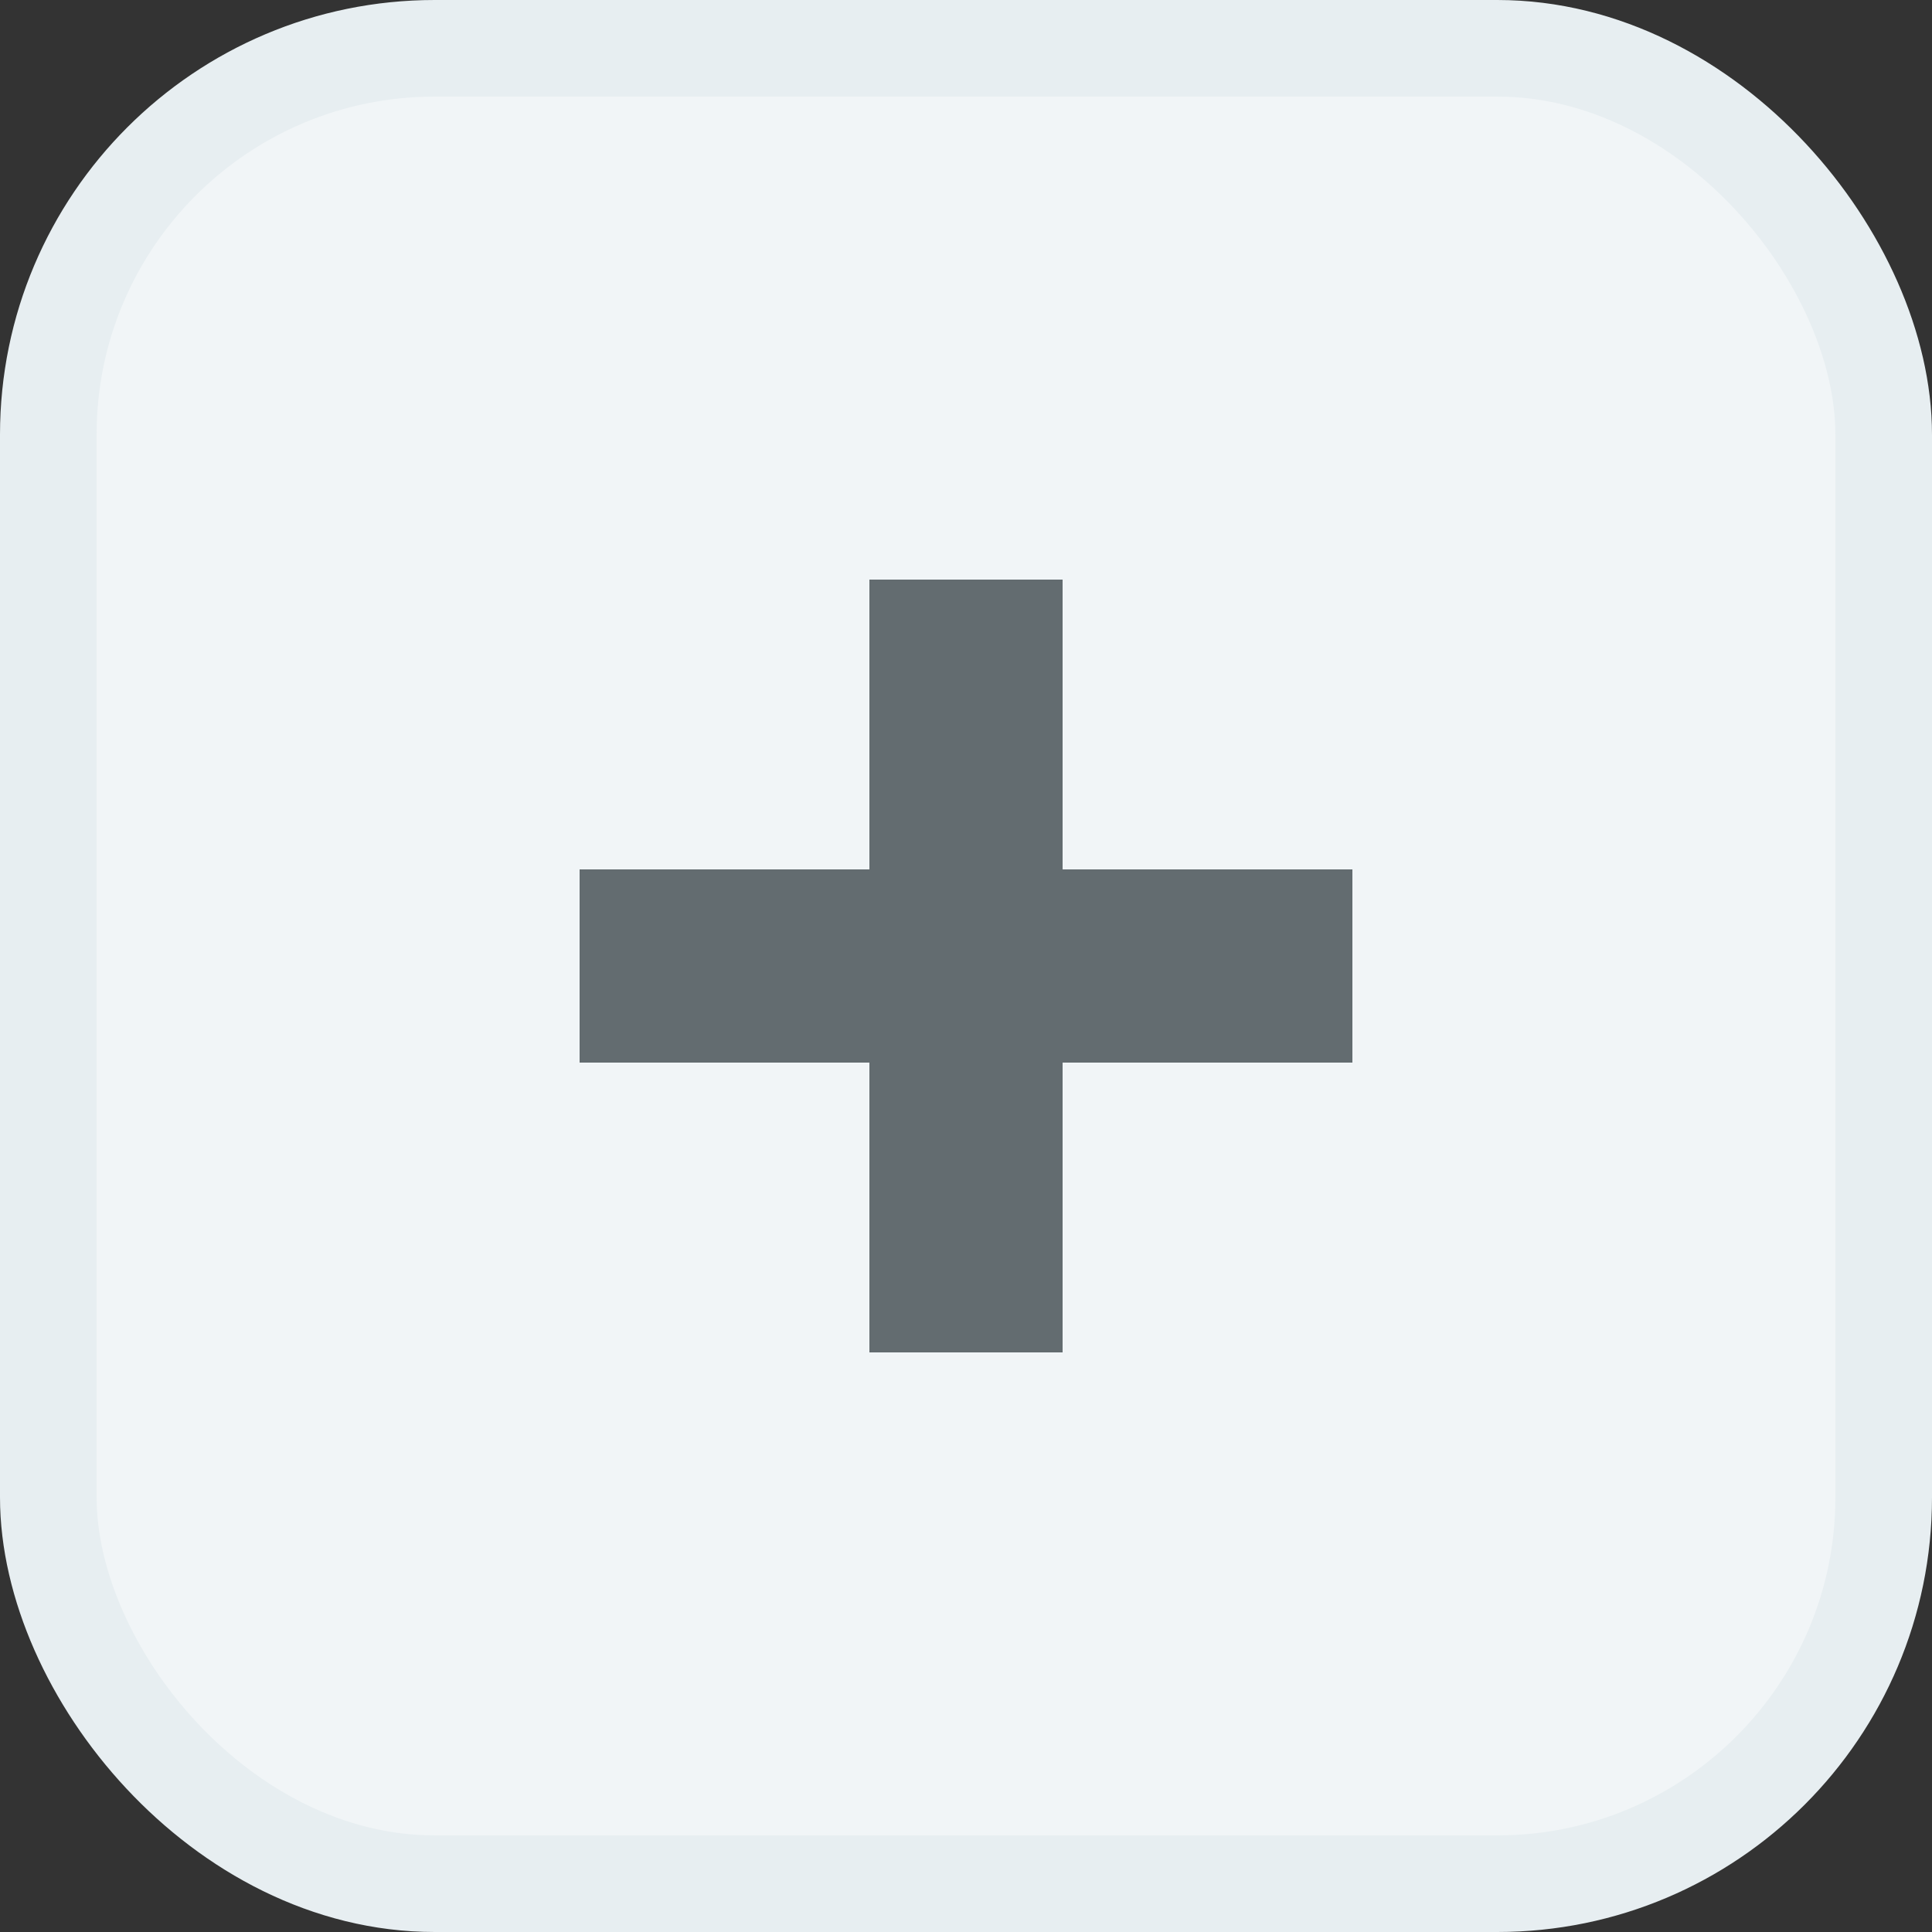 <svg xmlns="http://www.w3.org/2000/svg" width="20" height="20" viewBox="0 0 20 20">
    <rect x="0" y="0" width="20" height="20" fill="#333333" stroke="none"/>
    <g fill="none" fill-rule="evenodd">
        <g>
            <g>
                <g transform="translate(-1671 -949) translate(245 936) translate(1426 13)">
                    <rect width="19" height="19" x=".5" y=".5" fill="#F1F5F7" stroke="#E7EEF1" rx="4"/>
                    <g fill="#636C70">
                        <path d="M3 0L5 0 5 8 3 8z" transform="translate(6 6)"/>
                        <path d="M0 3L8 3 8 5 0 5z" transform="translate(6 6)"/>
                    </g>
                </g>
            </g>
        </g>
    </g>
</svg>
